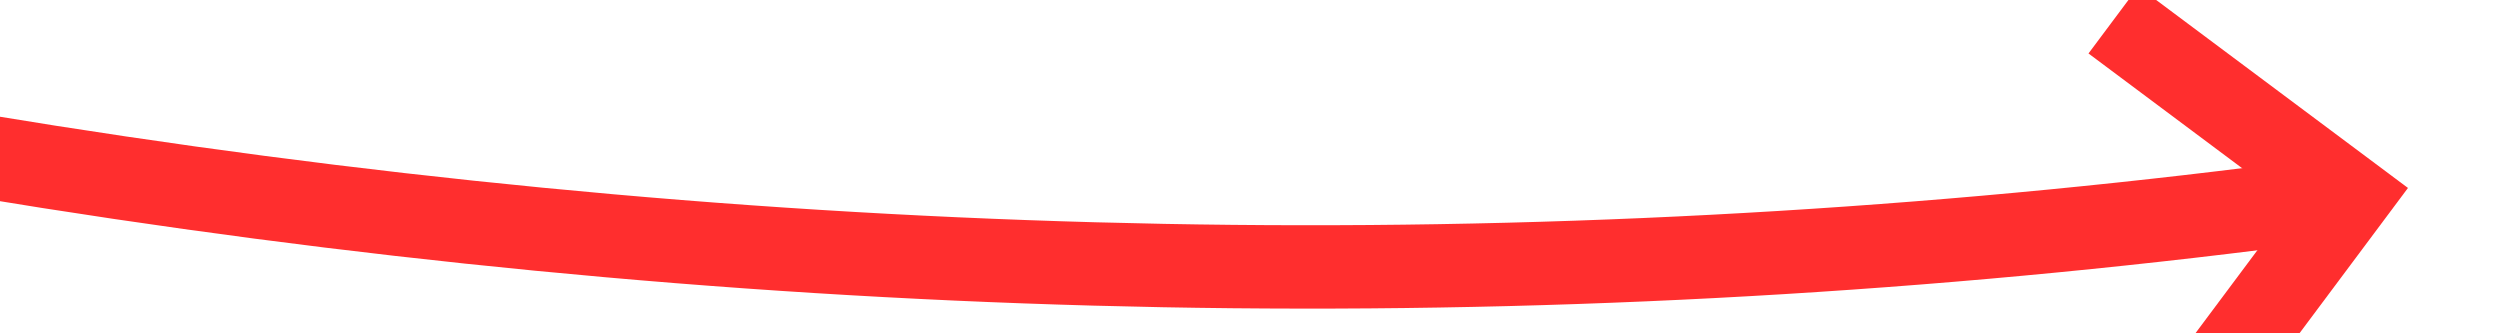 ﻿<?xml version="1.0" encoding="utf-8"?>
<svg version="1.1" xmlns:xlink="http://www.w3.org/1999/xlink" width="60px" height="8px" viewBox="372 4124  60 8" xmlns="http://www.w3.org/2000/svg">
  <g transform="matrix(0.993 -0.122 0.122 0.993 -500.08 79.761 )">
    <path d="M 322 4101  C 357.071 4120.734  392.072 4130.412  427 4130.033  " stroke-width="2" stroke="#ff2e2e" fill="none" />
    <path d="M 421.801 4125.863  L 426.186 4130.061  L 421.988 4134.447  L 423.433 4135.83  L 428.323 4130.722  L 429.014 4130  L 428.292 4129.308  L 423.184 4124.419  L 421.801 4125.863  Z " fill-rule="nonzero" fill="#ff2e2e" stroke="none" />
  </g>
</svg>